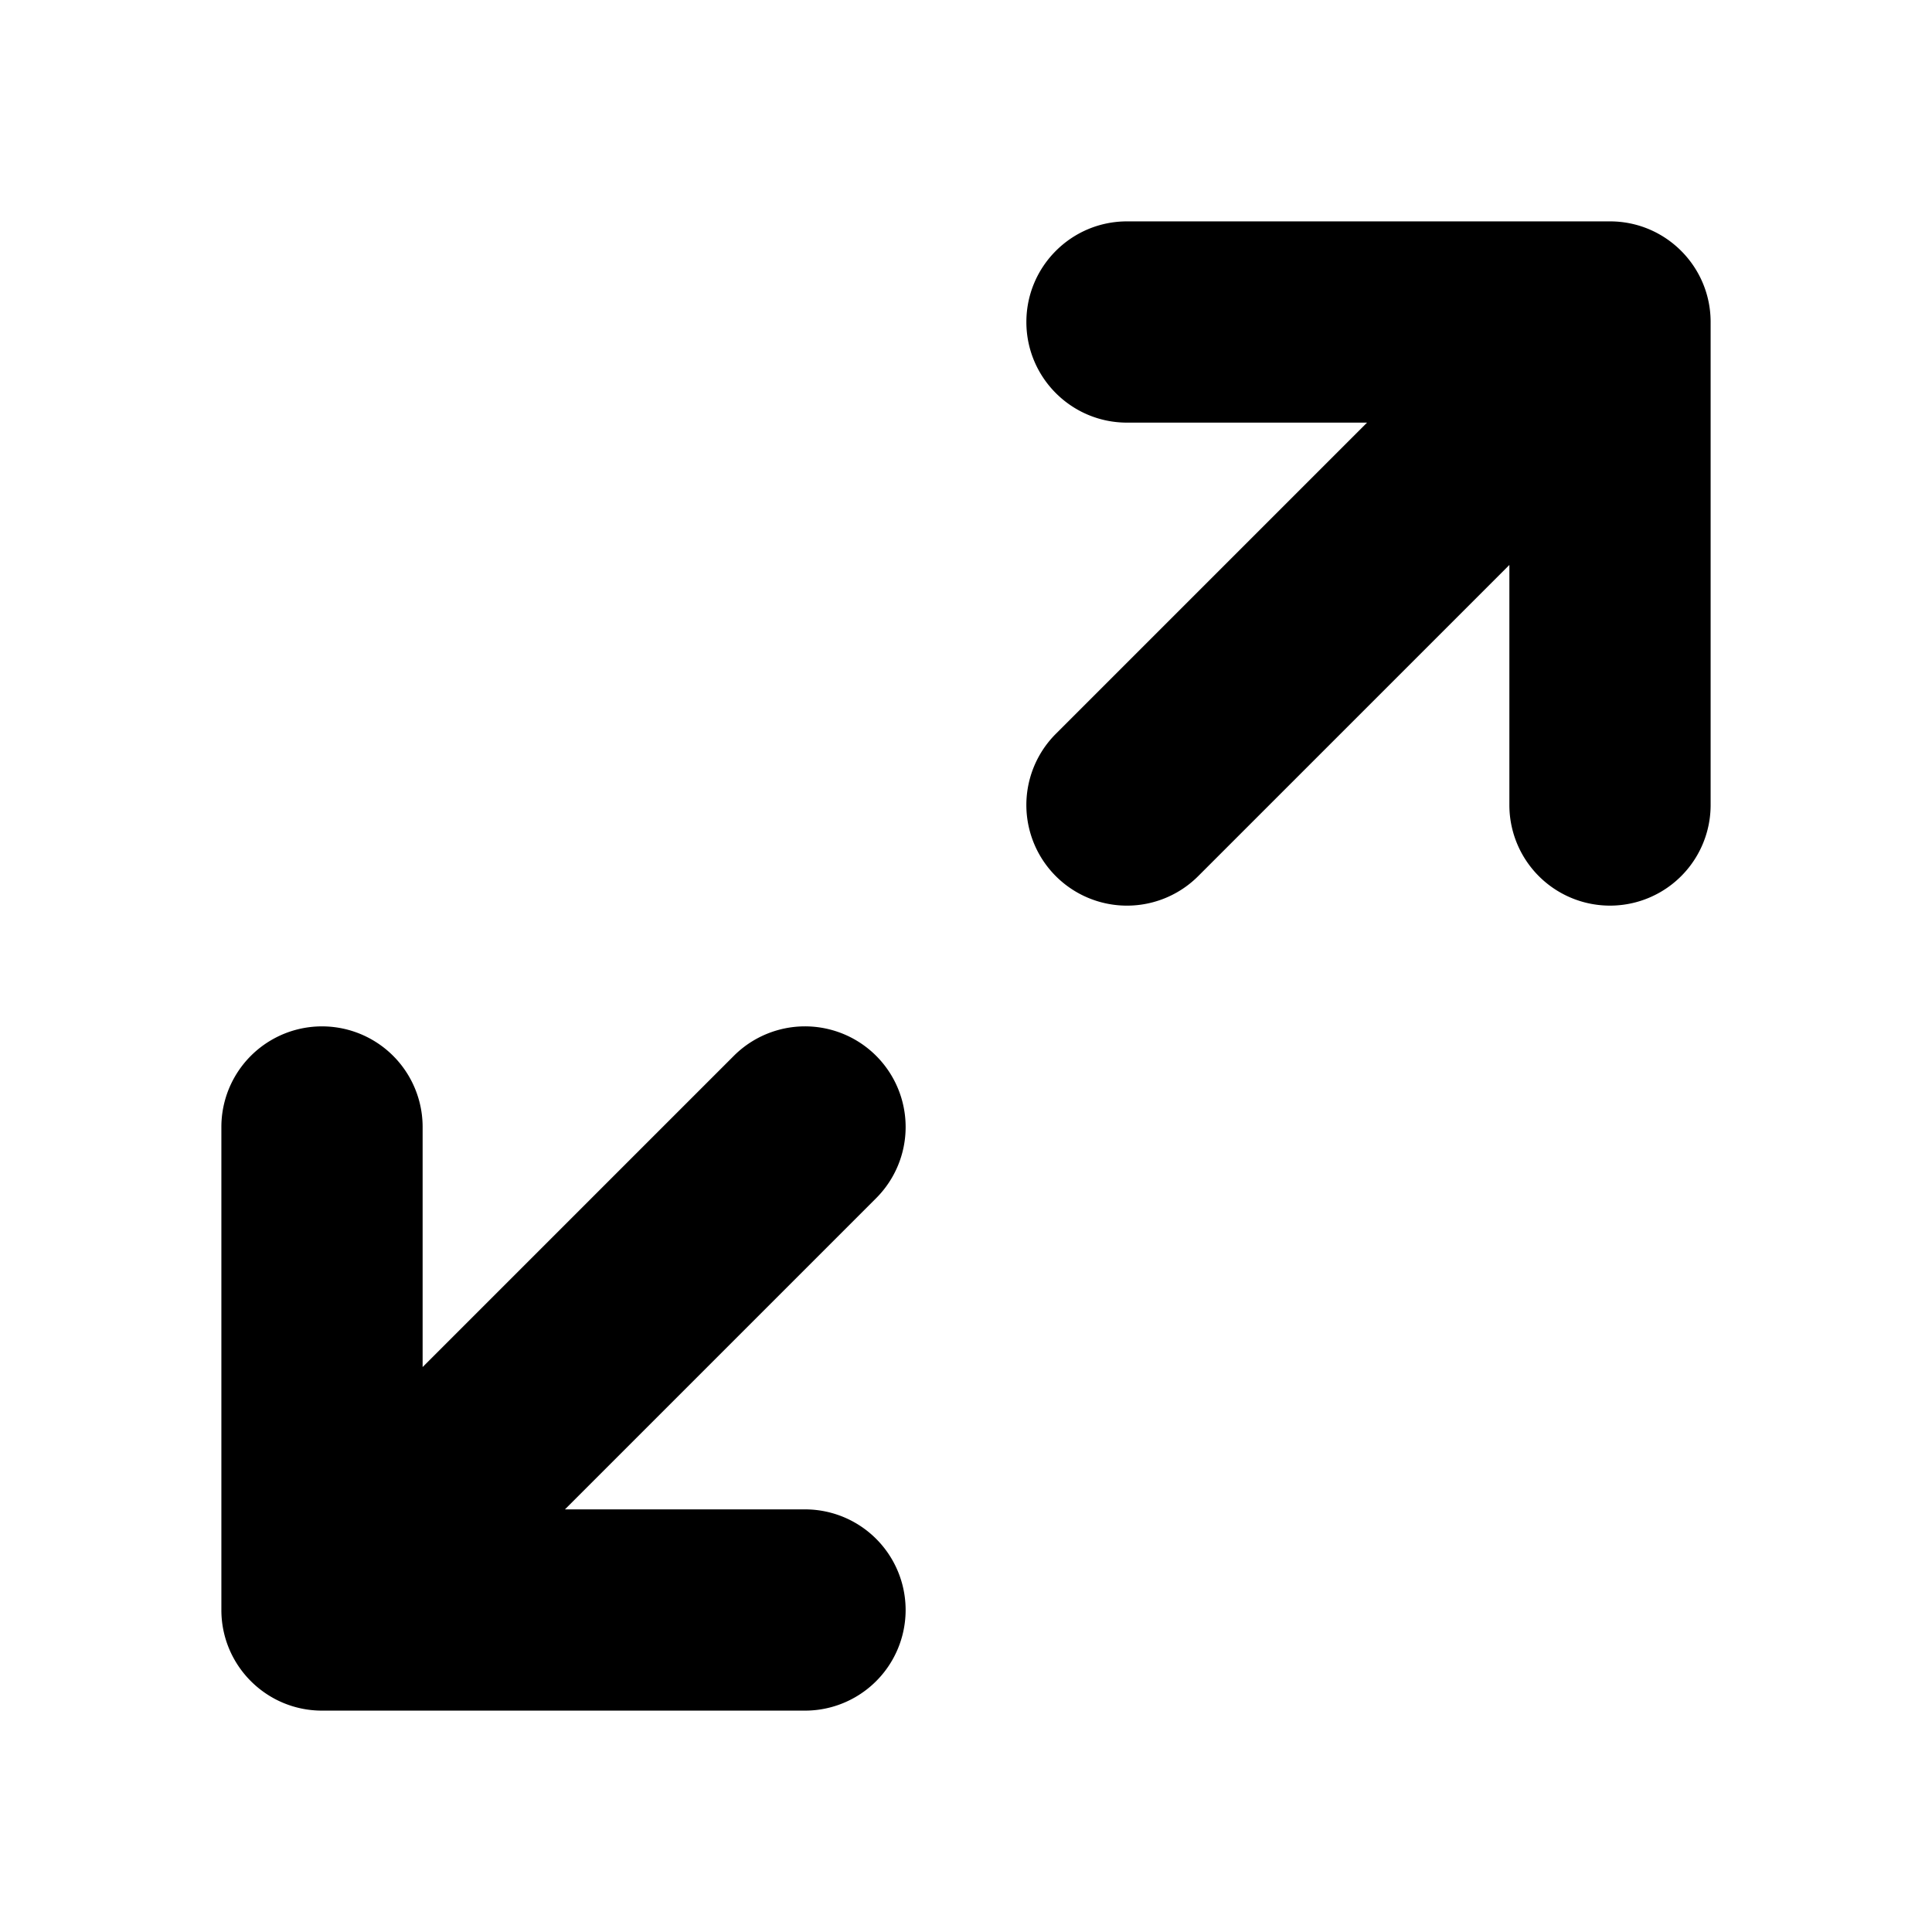 <svg xmlns="http://www.w3.org/2000/svg" version="1.1" xmlns:xlink="http://www.w3.org/1999/xlink" width="16" height="16" x="0" y="0" viewBox="0 0 24 24" style="enable-background:new 0 0 512 512" xml:space="preserve" class=""><g><path fill="#000000" fill-rule="evenodd" d="M12.75 4c0 .69.56 1.25 1.25 1.25h2.982l-3.866 3.866a1.25 1.25 0 0 0 1.768 1.768l3.866-3.866V10a1.25 1.25 0 1 0 2.5 0V4c0-.69-.56-1.25-1.25-1.25h-6c-.69 0-1.25.56-1.25 1.25zm-7.5 10a1.25 1.25 0 1 0-2.5 0v6c0 .69.56 1.25 1.25 1.25h6a1.25 1.25 0 1 0 0-2.5H7.018l3.866-3.866a1.25 1.25 0 0 0-1.768-1.768L5.25 16.982z" clip-rule="evenodd" opacity="1" data-original="#000000" class=""></path></g></svg>